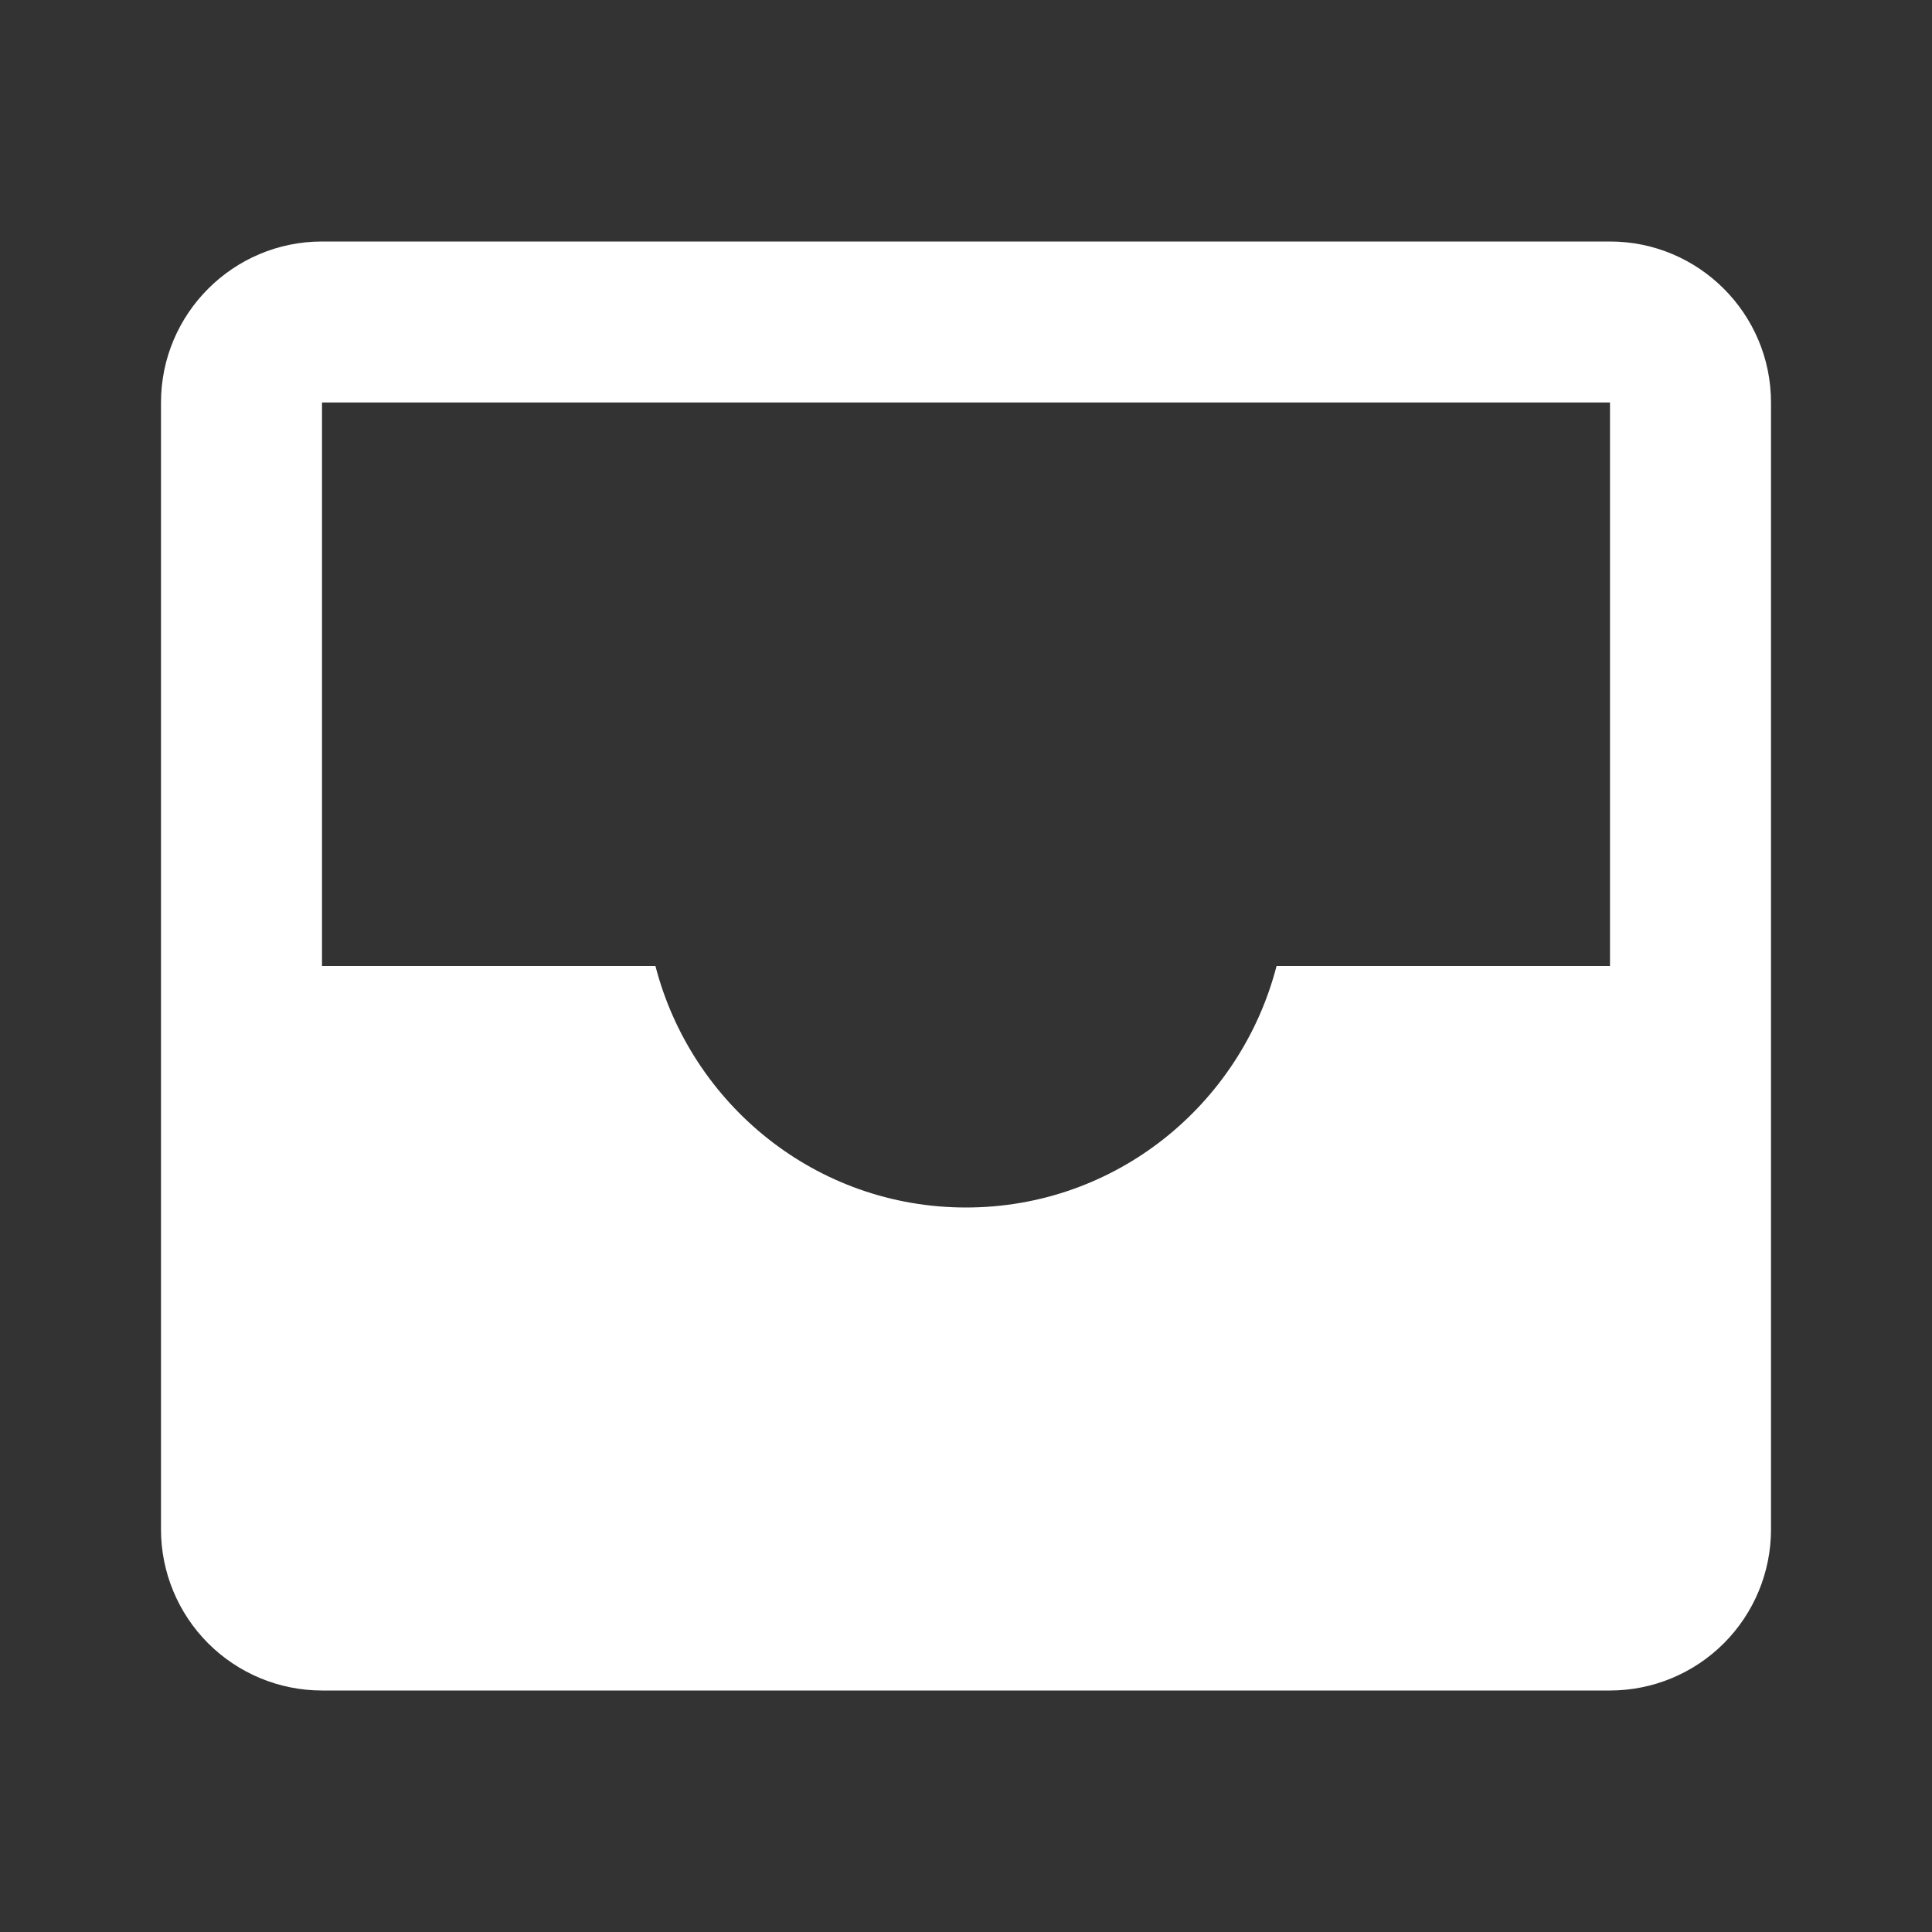 <svg width="24" height="24" viewBox="0 0 24 24" fill="none" xmlns="http://www.w3.org/2000/svg">
<rect x="0" y="0" width="24" height="24" fill="#333333" stroke="none"/>
<path d="M20 3H4C2.897 3 2 3.897 2 5V19C2 19.53 2.211 20.039 2.586 20.414C2.961 20.789 3.47 21 4 21H20C20.53 21 21.039 20.789 21.414 20.414C21.789 20.039 22 19.53 22 19V5C22 3.897 21.103 3 20 3ZM19 12H15.858C15.412 13.722 13.861 15 12 15C10.139 15 8.588 13.722 8.142 12H4V5H20V12H19Z" fill="white"/>
</svg>
